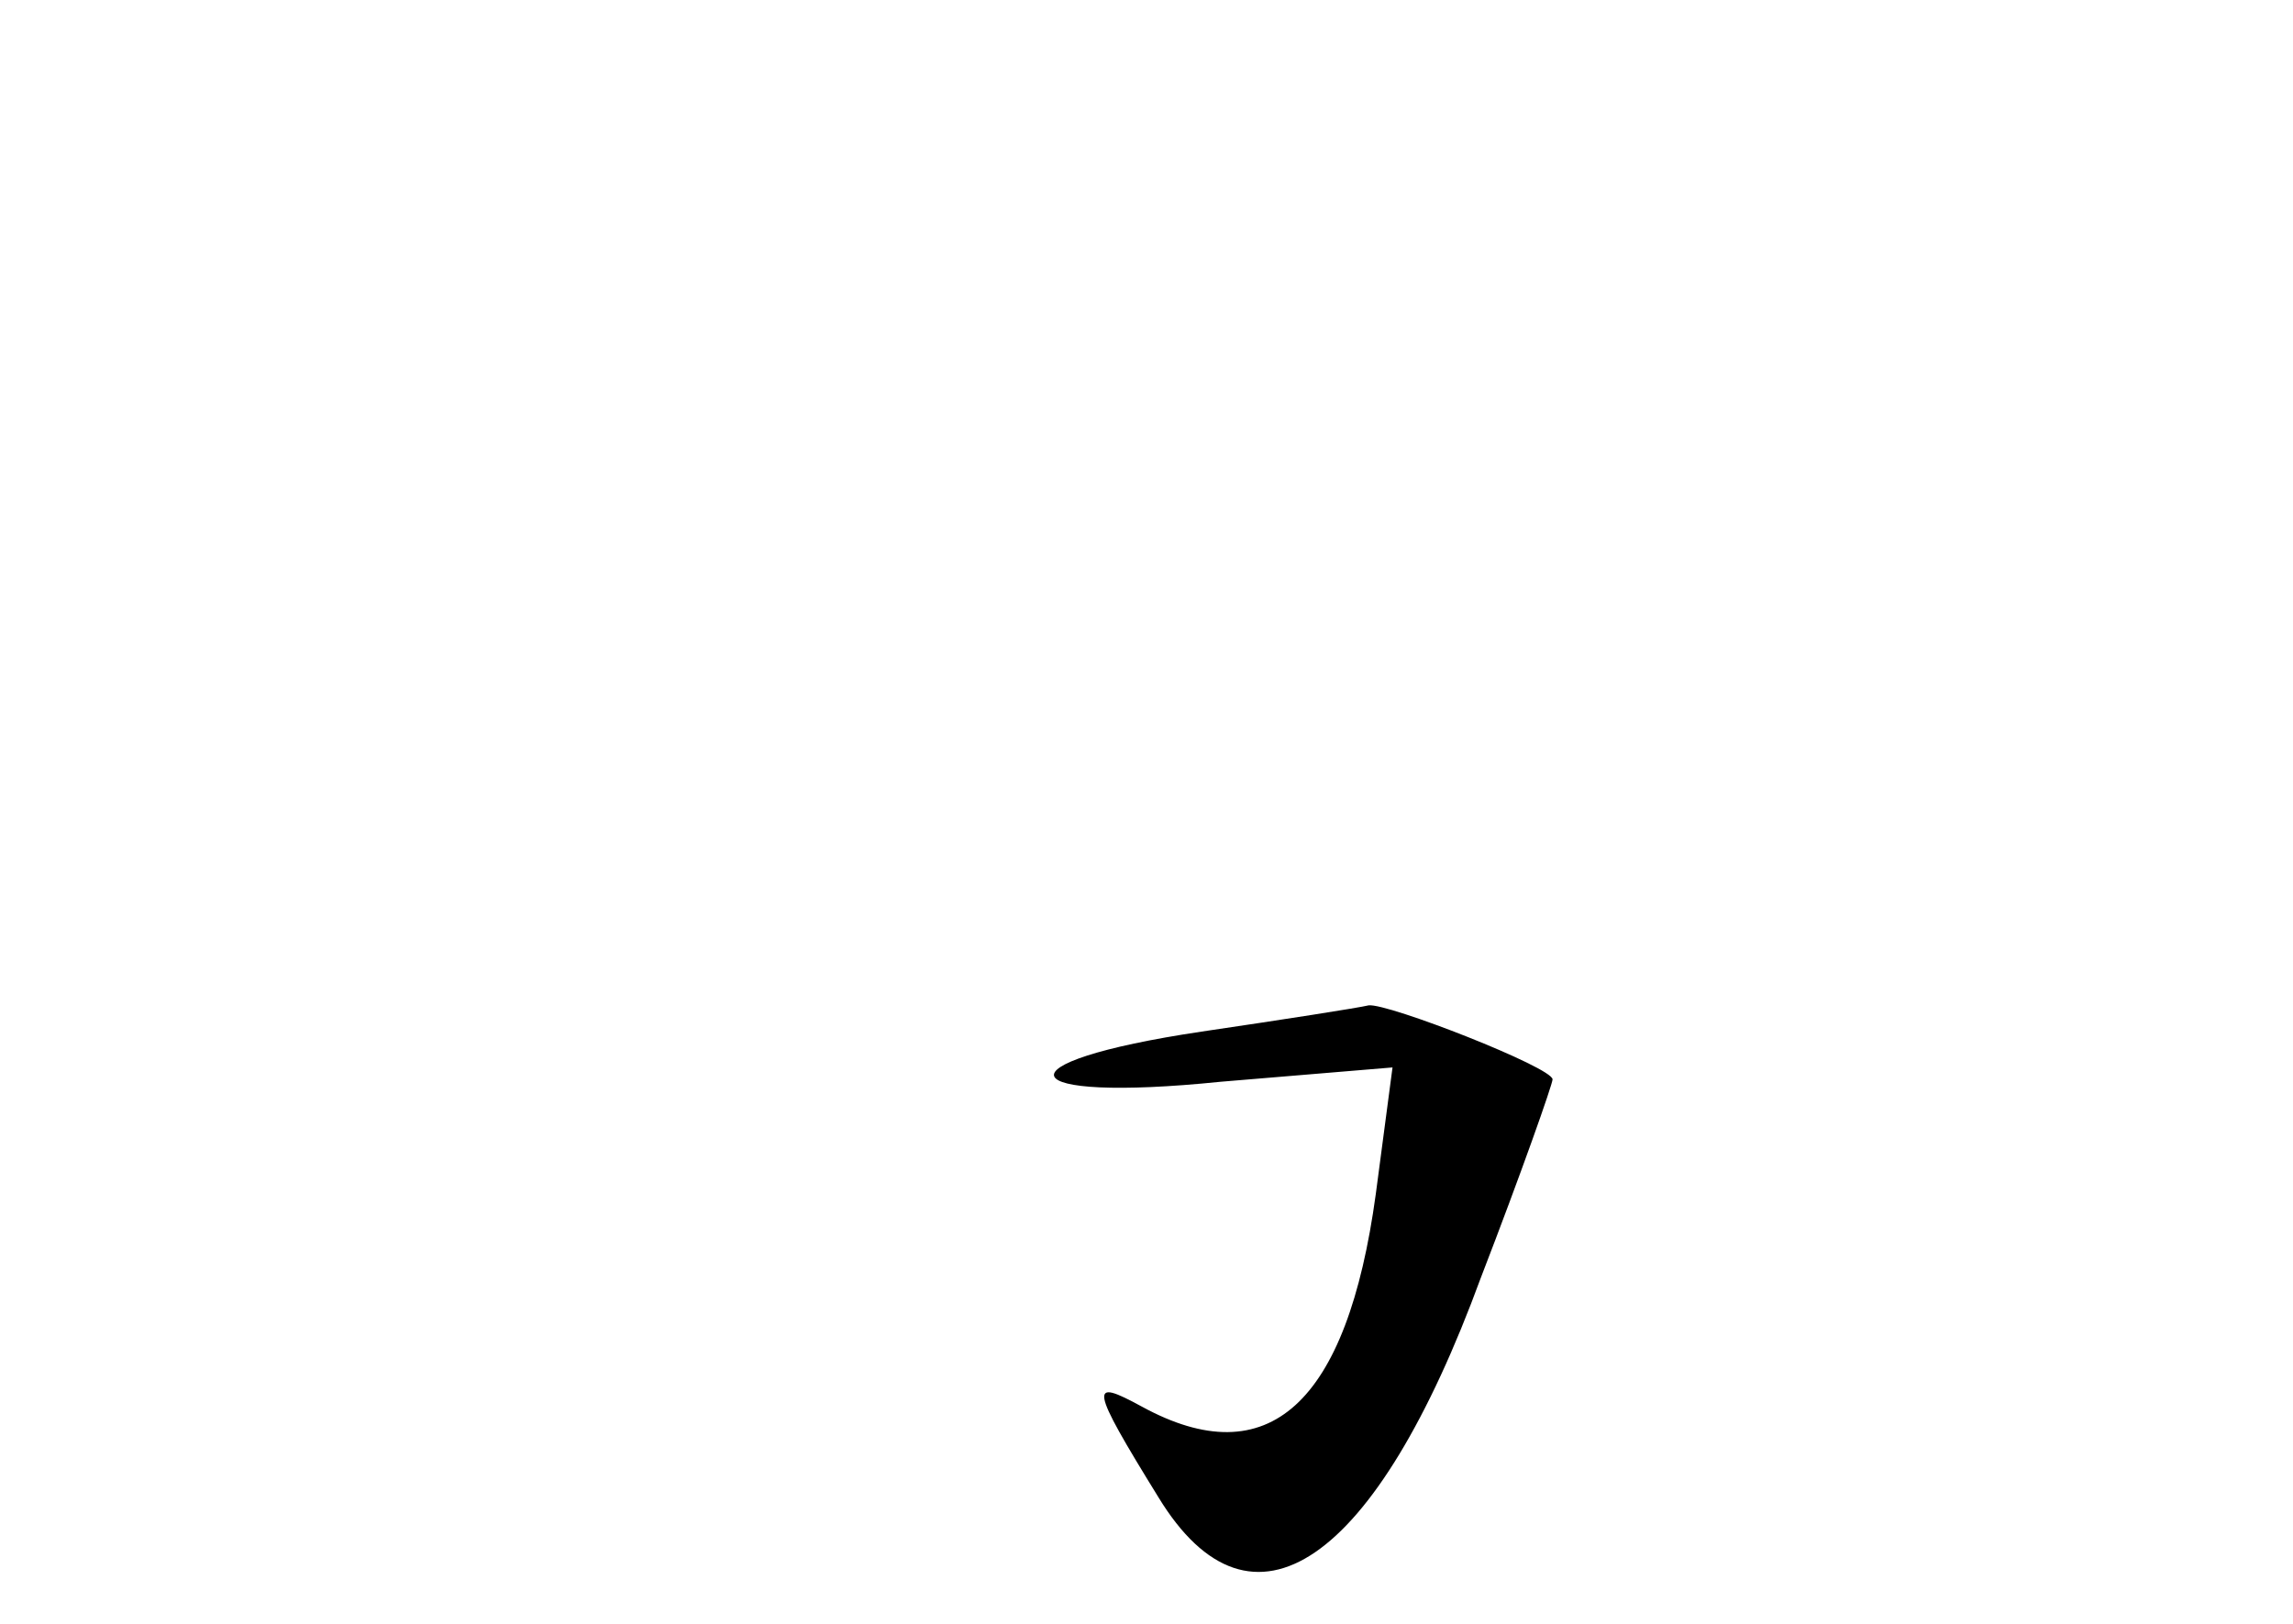 <?xml version="1.0" standalone="no"?>
<!DOCTYPE svg PUBLIC "-//W3C//DTD SVG 20010904//EN"
 "http://www.w3.org/TR/2001/REC-SVG-20010904/DTD/svg10.dtd">
<svg version="1.0" xmlns="http://www.w3.org/2000/svg"
 width="96pt" height="68pt" viewBox="0 0 96 68"
 preserveAspectRatio="xMidYMid meet">
<g transform="translate(0,68) scale(0.1,-0.1)"
fill="#000000" stroke="none">
<path d="M503 248 c-87 -13 -80 -30 8 -21 l72 6 -7 -53 c-12 -88 -45 -118 -98
-89 -22 12 -22 9 7 -38 39 -64 91 -28 135 92 17 44 30 81 30 83 0 5 -69 32
-77 31 -4 -1 -36 -6 -70 -11z"/>
</g>
</svg>
